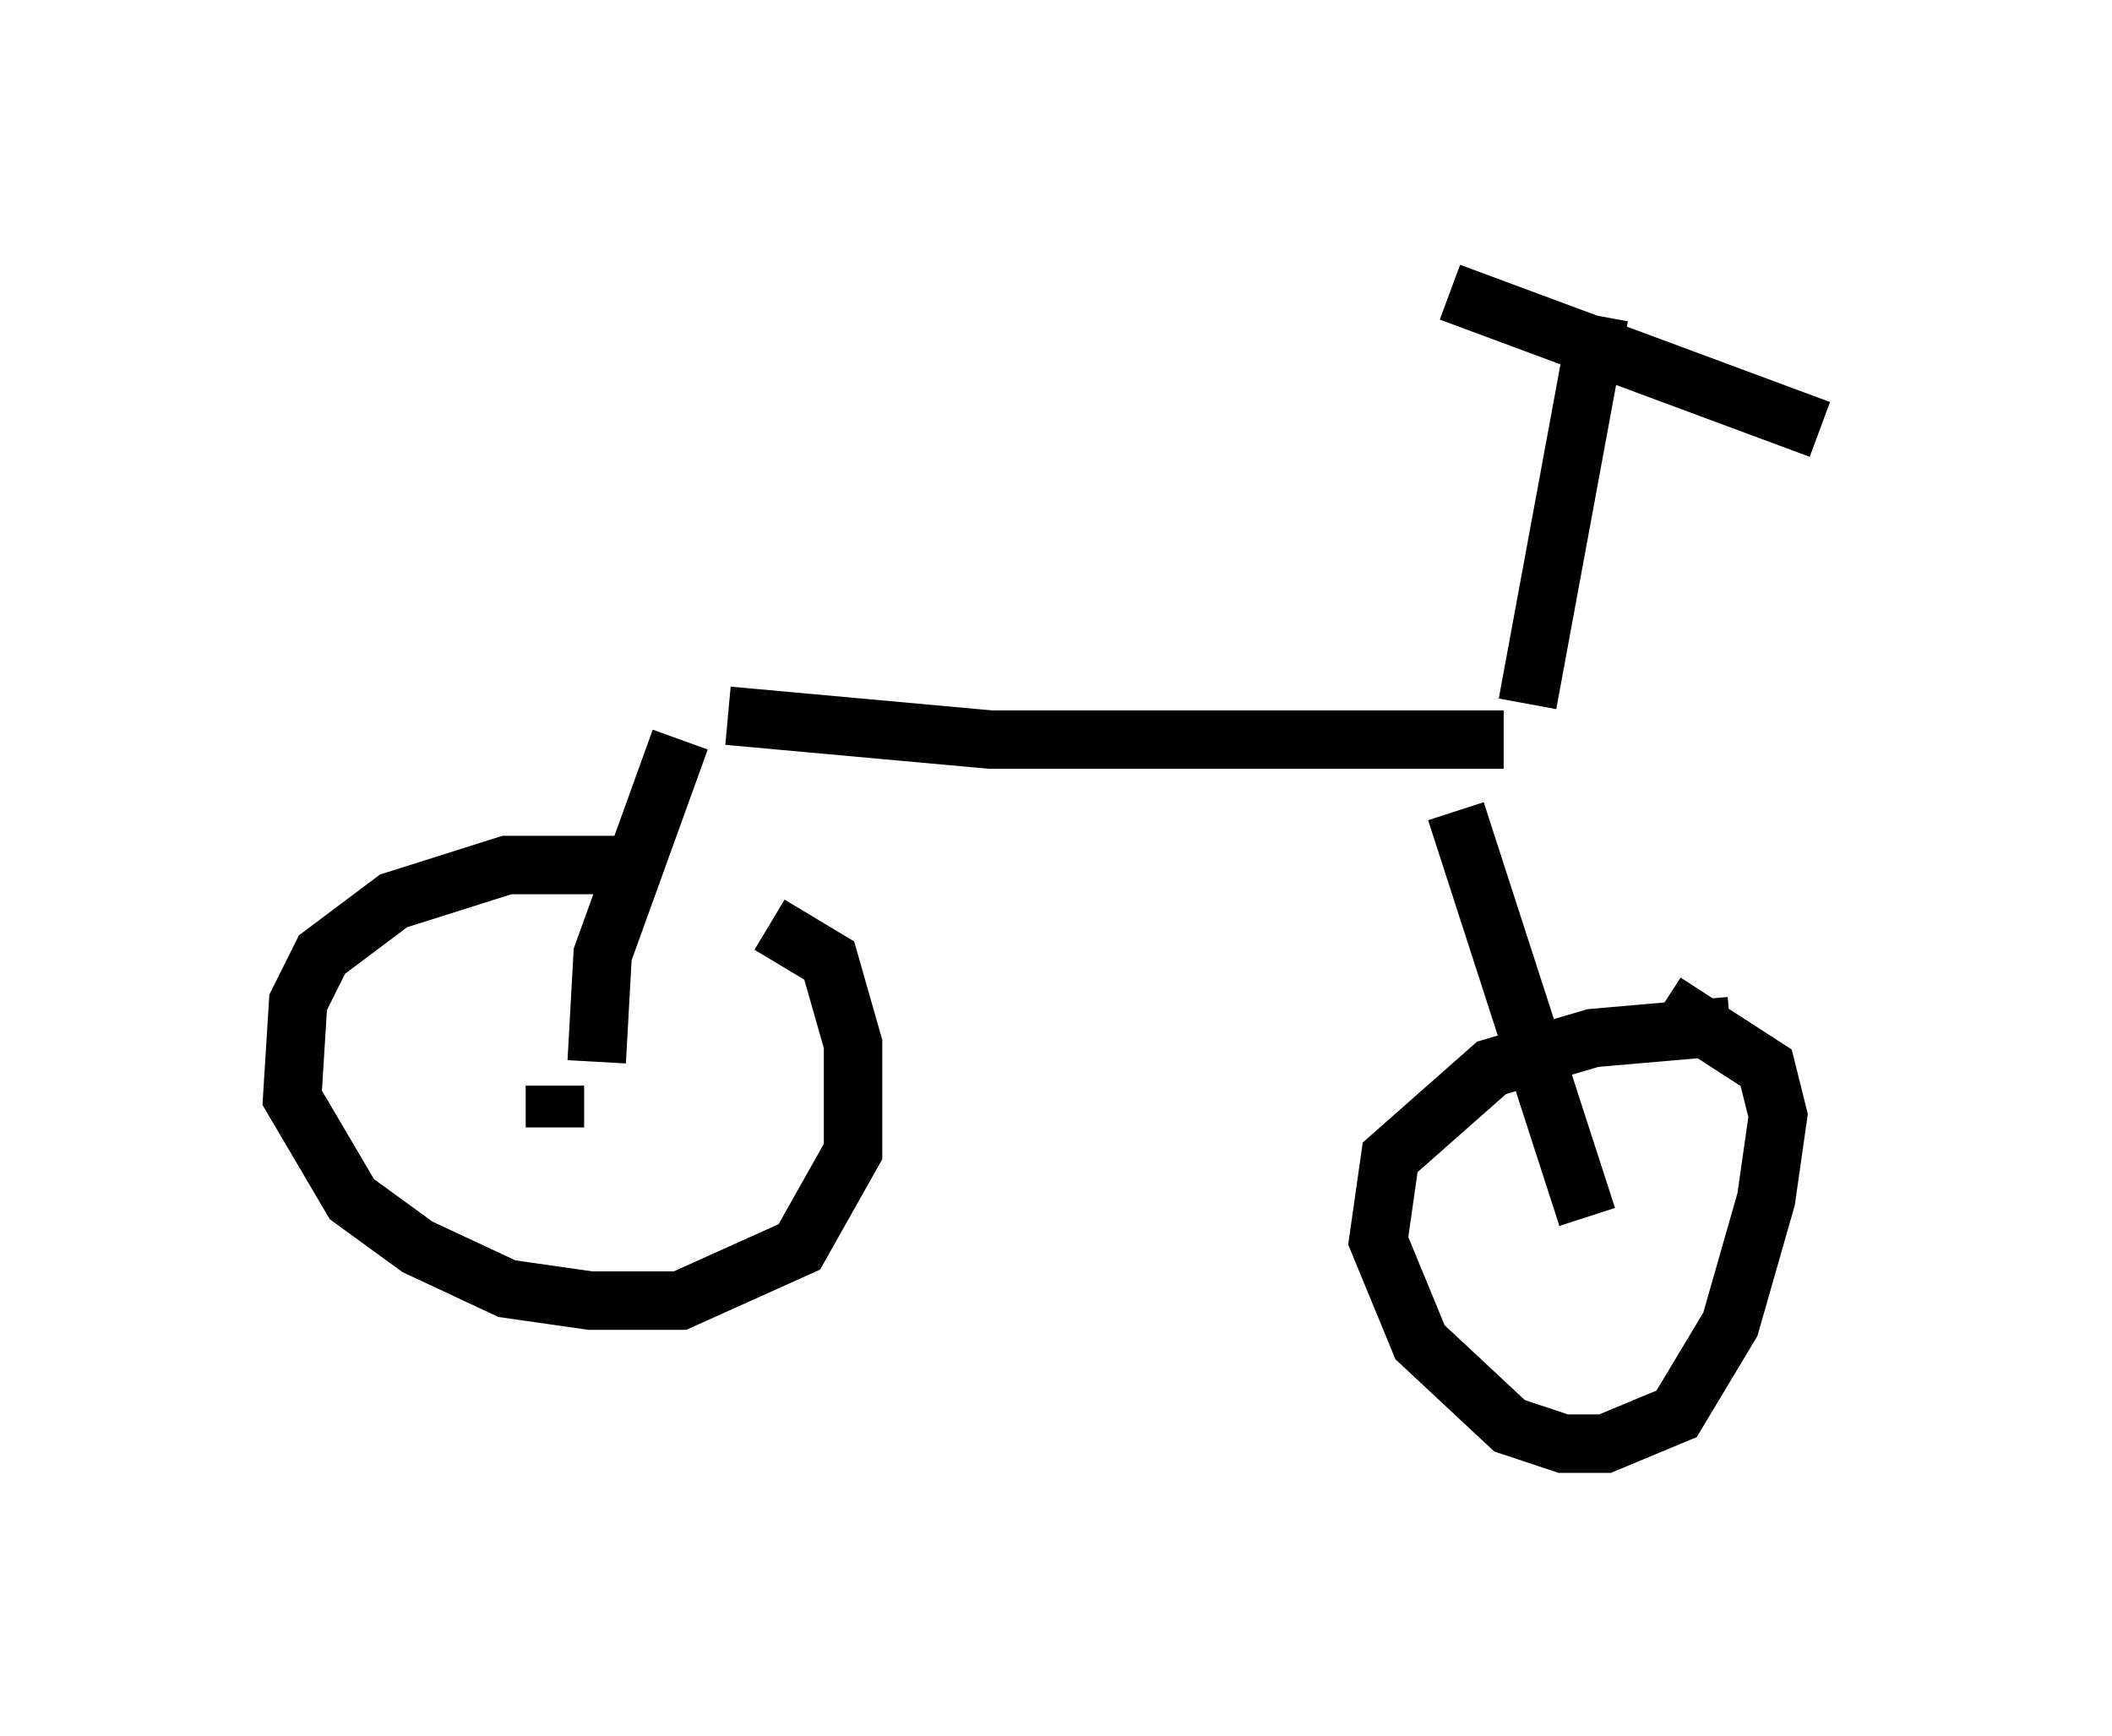 <?xml version="1.0" encoding="utf-8" ?>
<svg baseProfile="full" height="29.702" version="1.1" width="36.134" xmlns="http://www.w3.org/2000/svg" xmlns:ev="http://www.w3.org/2001/xml-events" xmlns:xlink="http://www.w3.org/1999/xlink"><defs /><rect fill="white" height="29.702" width="36.134" x="0" y="0" /><path d="M11.533, 15.004 m-0.715, -0.204 l-2.144, 0.0 -1.94, 0.613 l-1.225, 0.919 -0.408, 0.817 l-0.102, 1.633 1.021, 1.735 l1.123, 0.817 1.531, 0.715 l1.429, 0.204 1.531, 0.0 l2.042, -0.919 0.919, -1.633 l0.0, -1.838 -0.408, -1.429 l-1.021, -0.613 m16.436, 1.735 l-2.348, 0.204 -1.735, 0.51 l-1.735, 1.531 -0.204, 1.429 l0.715, 1.735 1.531, 1.429 l0.919, 0.306 0.715, 0.0 l1.225, -0.51 0.919, -1.531 l0.613, -2.144 0.204, -1.429 l-0.204, -0.817 -1.735, -1.123 m-18.988, 2.144 l0.0, -0.715 m0.715, -0.408 l0.102, -1.838 1.327, -3.675 m0.817, -0.408 l4.492, 0.408 8.779, 0.0 m-0.817, 1.225 l2.246, 6.942 m-1.021, -8.779 l1.225, -6.635 m-2.552, -0.408 l6.329, 2.348 " fill="none" stroke="black" stroke-width="1" /></svg>